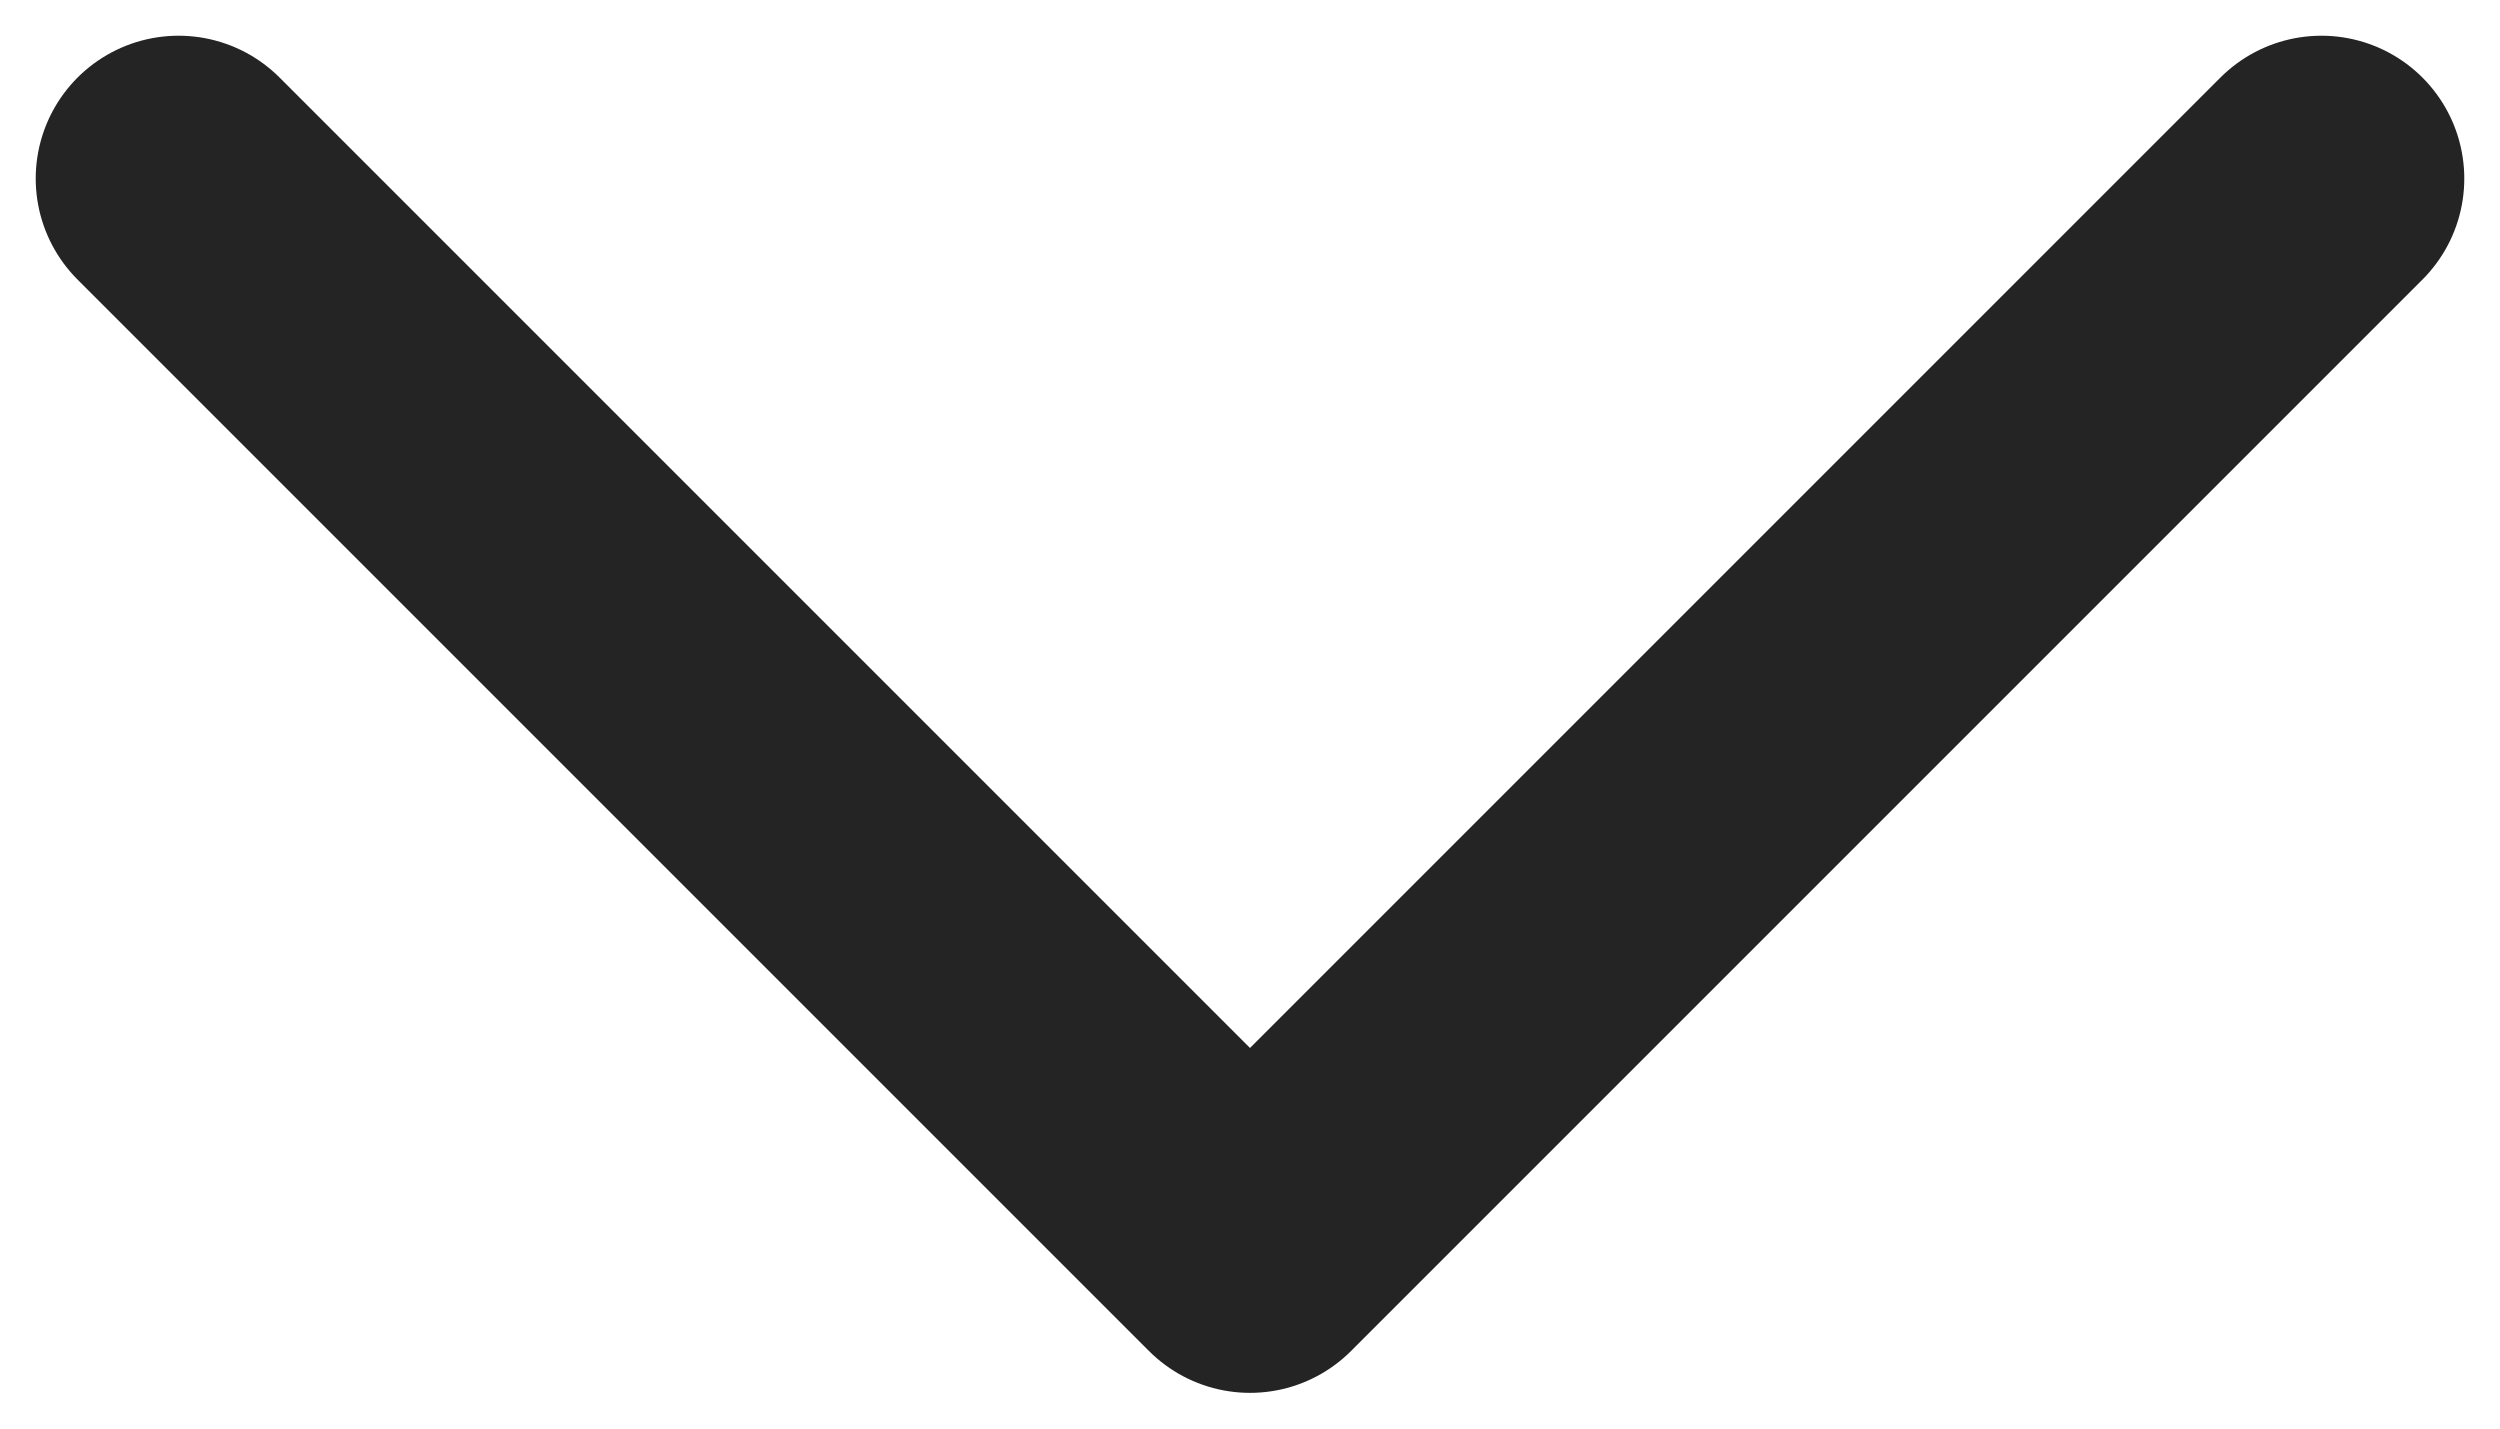 <svg xmlns="http://www.w3.org/2000/svg" width="14" height="8" fill="none" viewBox="0 0 14 8">
    <path stroke="#242424" stroke-linecap="round" stroke-linejoin="round" stroke-width="1.6" d="M1 1l6 6 6-6"/>
</svg>
